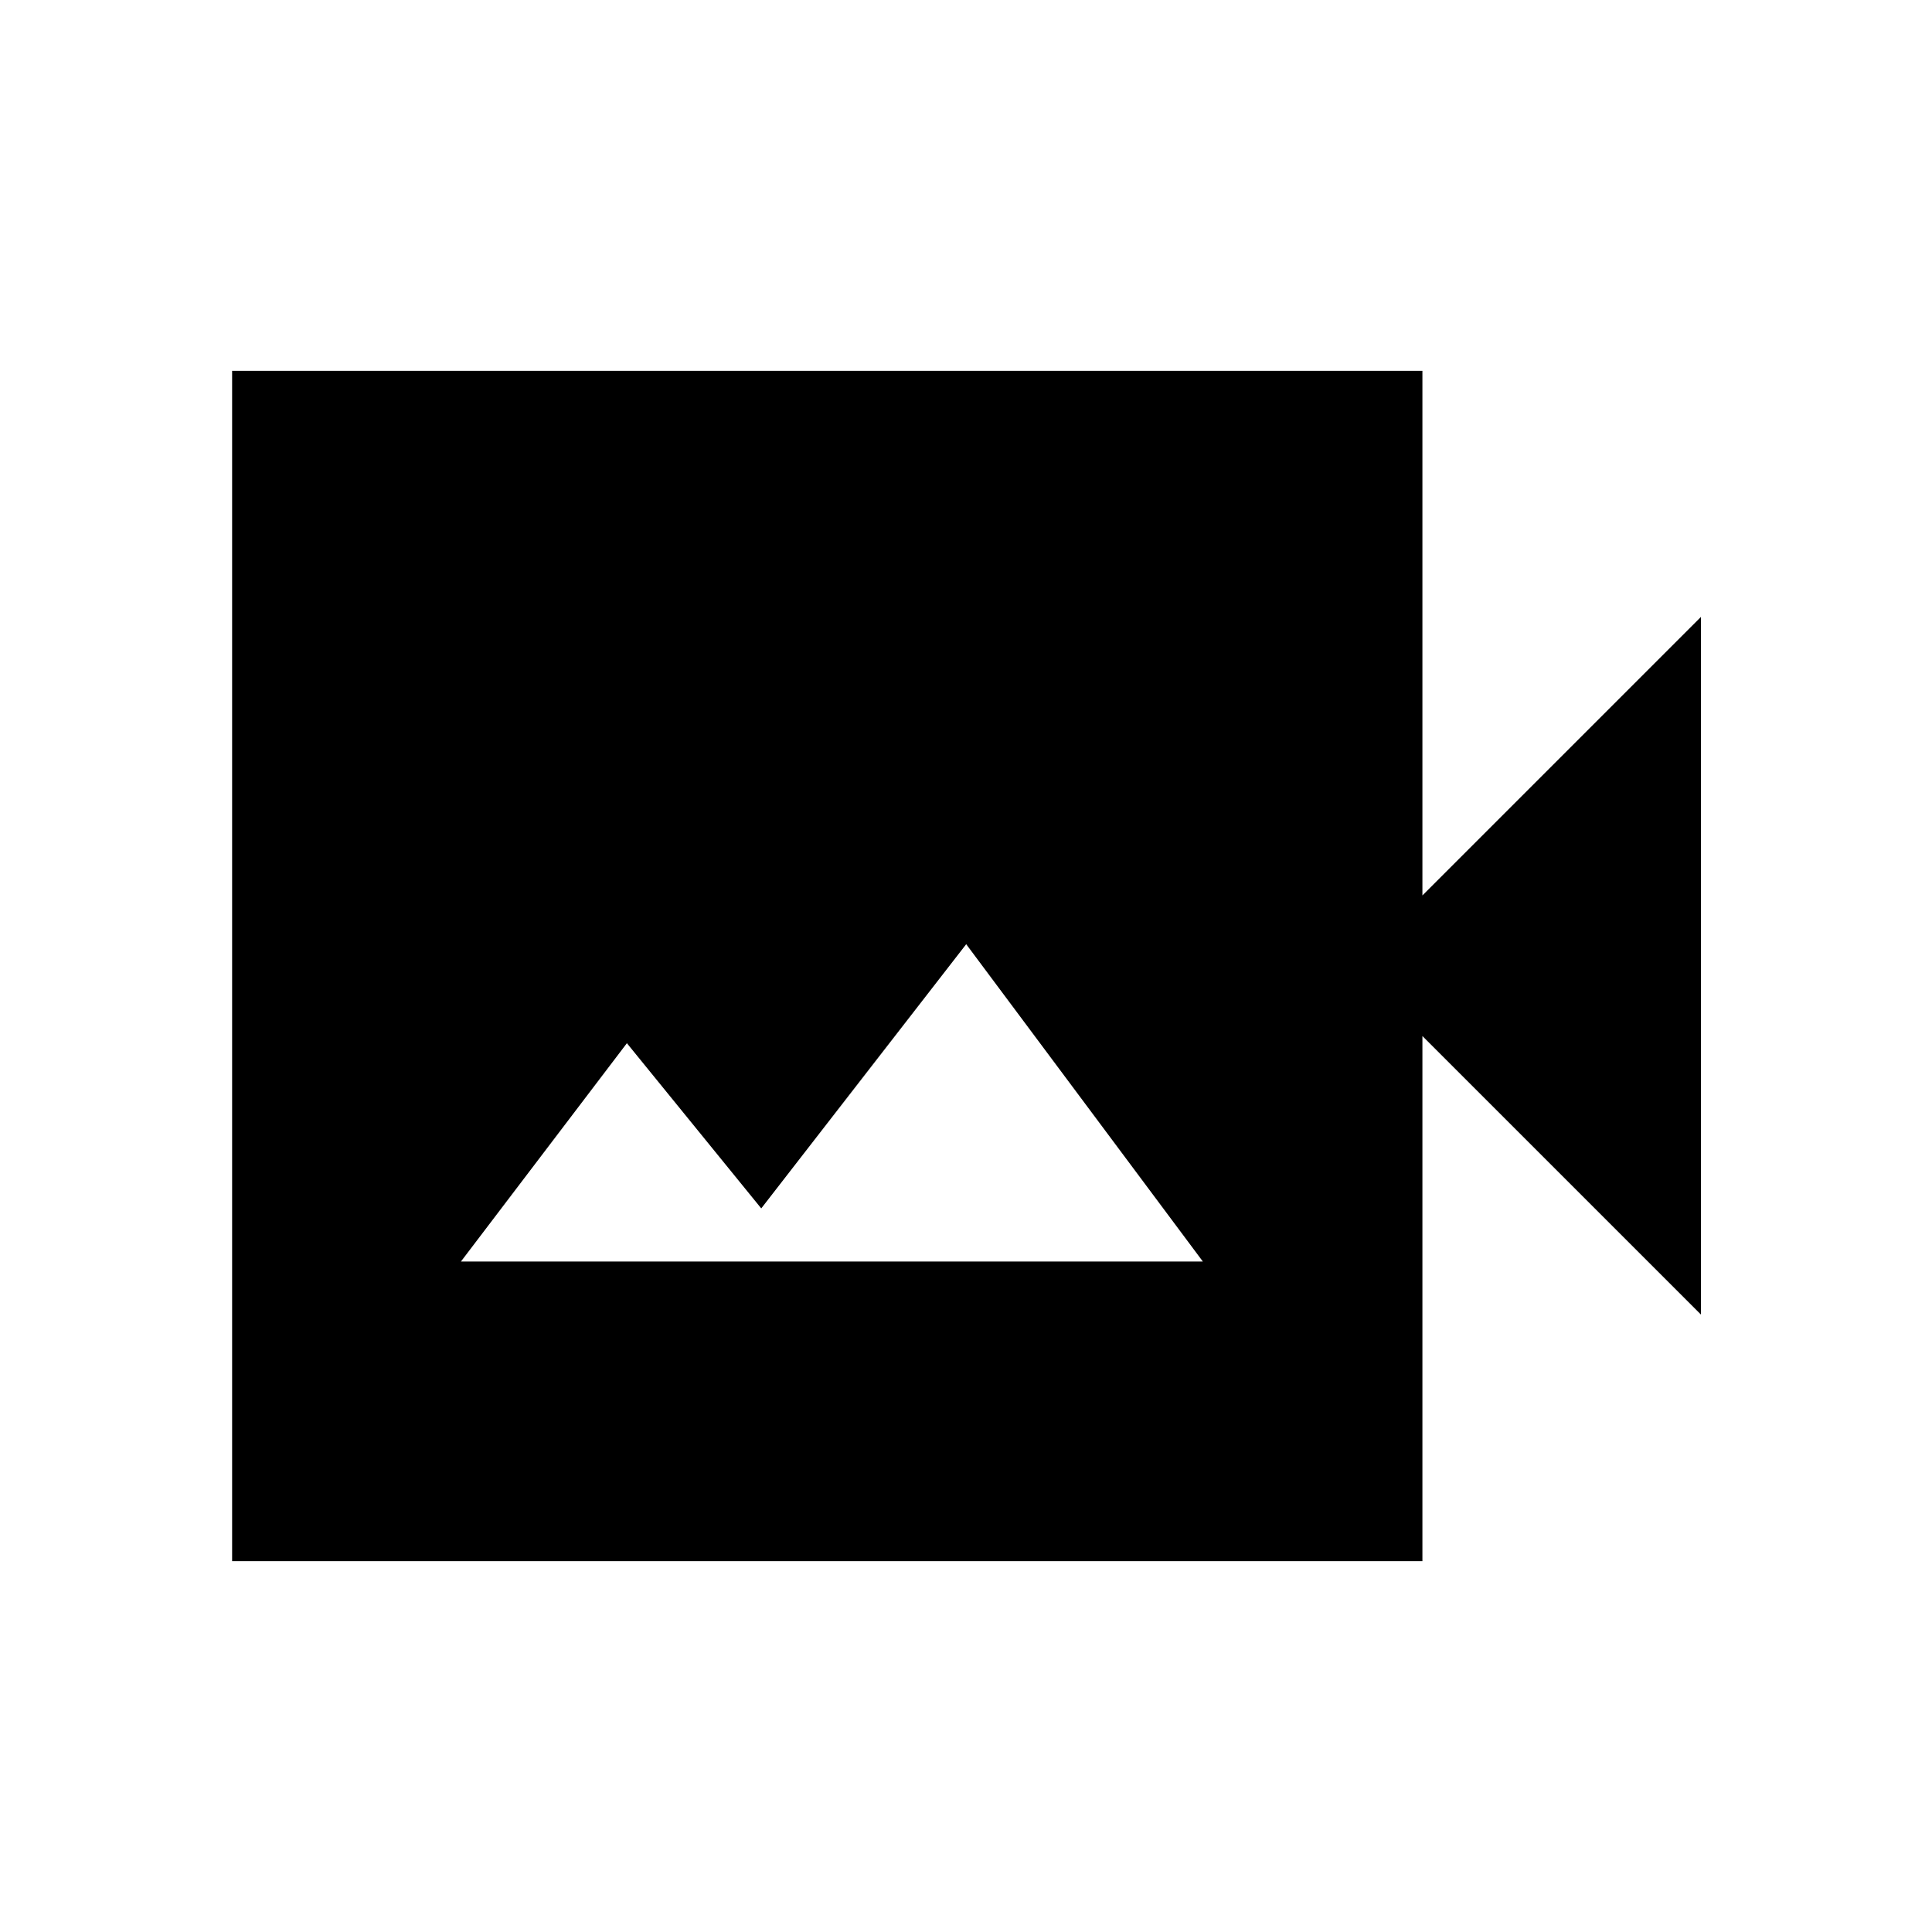 <svg xmlns="http://www.w3.org/2000/svg" height="40" viewBox="0 -960 960 960" width="40"><path d="M229.05-333.17h368.63L480.1-490.83 378.26-359.55l-66.76-82.09-82.45 108.47Zm-113.71 148.9v-591.46h591.45v260.67l138.4-138.4v346.66l-138.4-138.39v260.92H115.34Z"/></svg>
